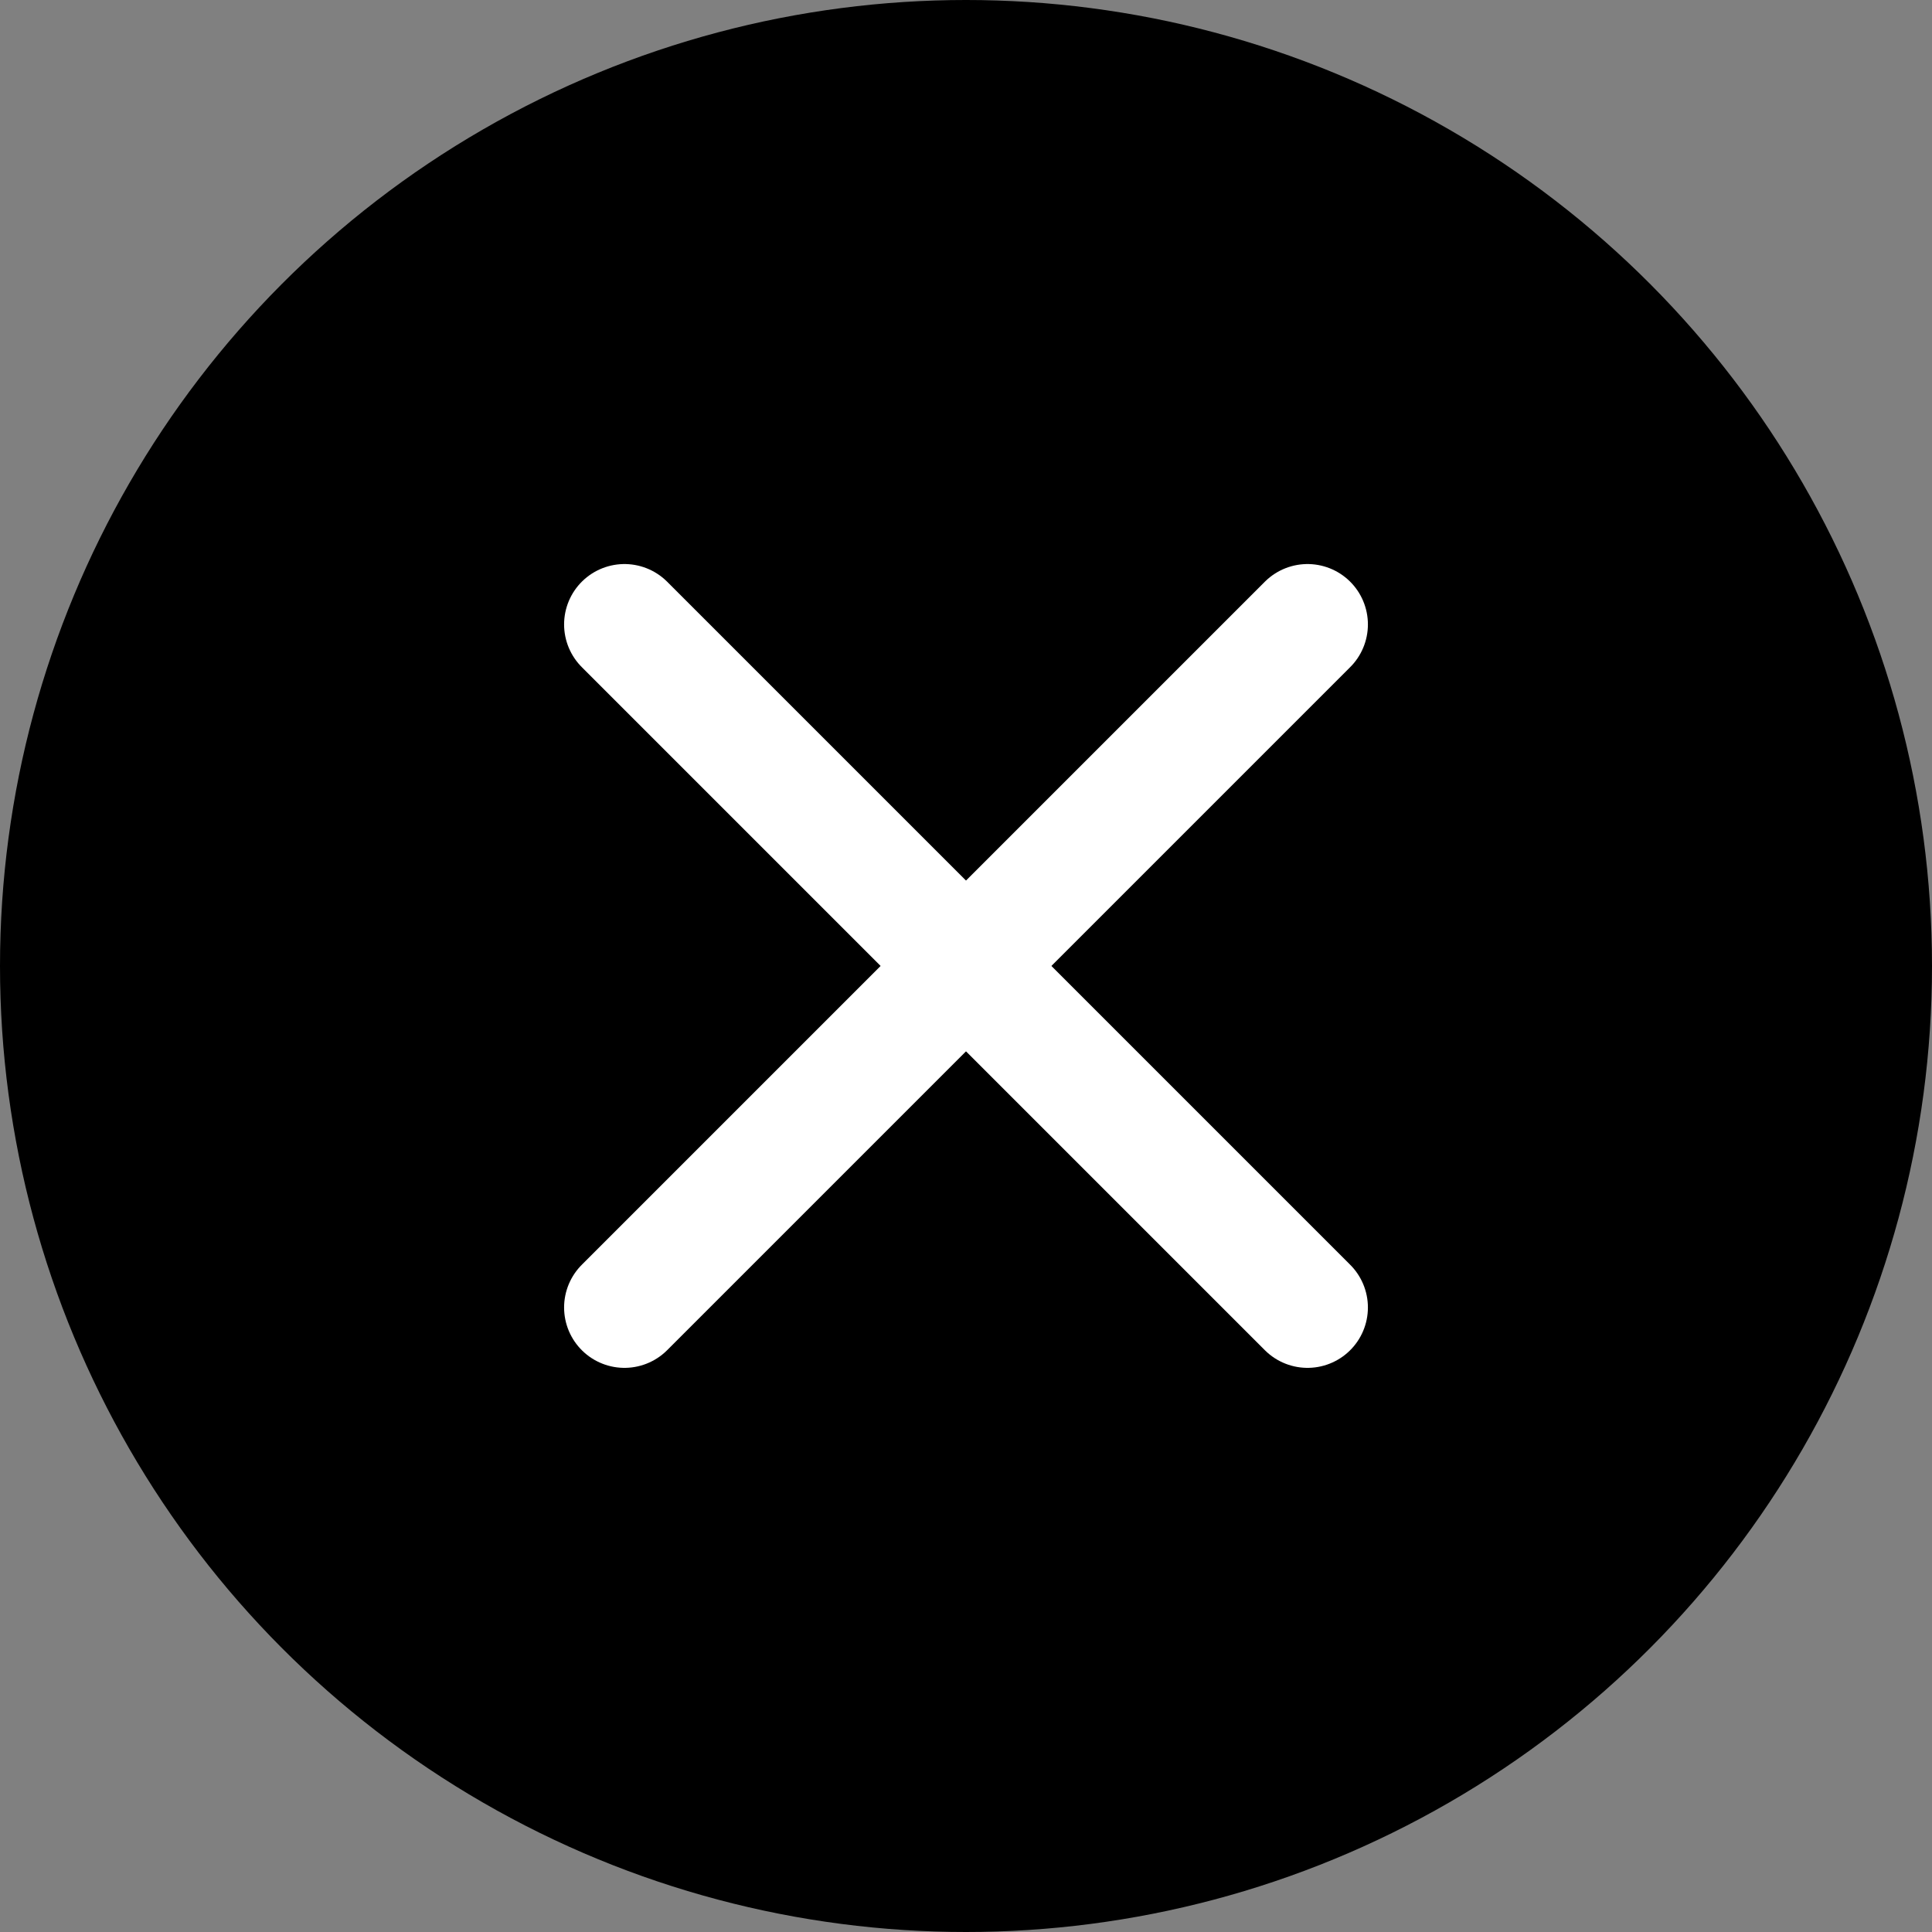 <svg width="40" height="40" viewBox="0 0 40 40" fill="none" xmlns="http://www.w3.org/2000/svg">
<rect x="0" y="0" width="40" height="40" fill="#808080" stroke="none"/>
<circle cx="20" cy="20" r="20" fill="currentColor"/>
<path d="M27.071 27.07L12.929 12.928" stroke="white" stroke-width="2.5" stroke-linecap="round"/>
<path d="M12.929 27.07L27.071 12.928" stroke="white" stroke-width="2.5" stroke-linecap="round"/>
</svg>
